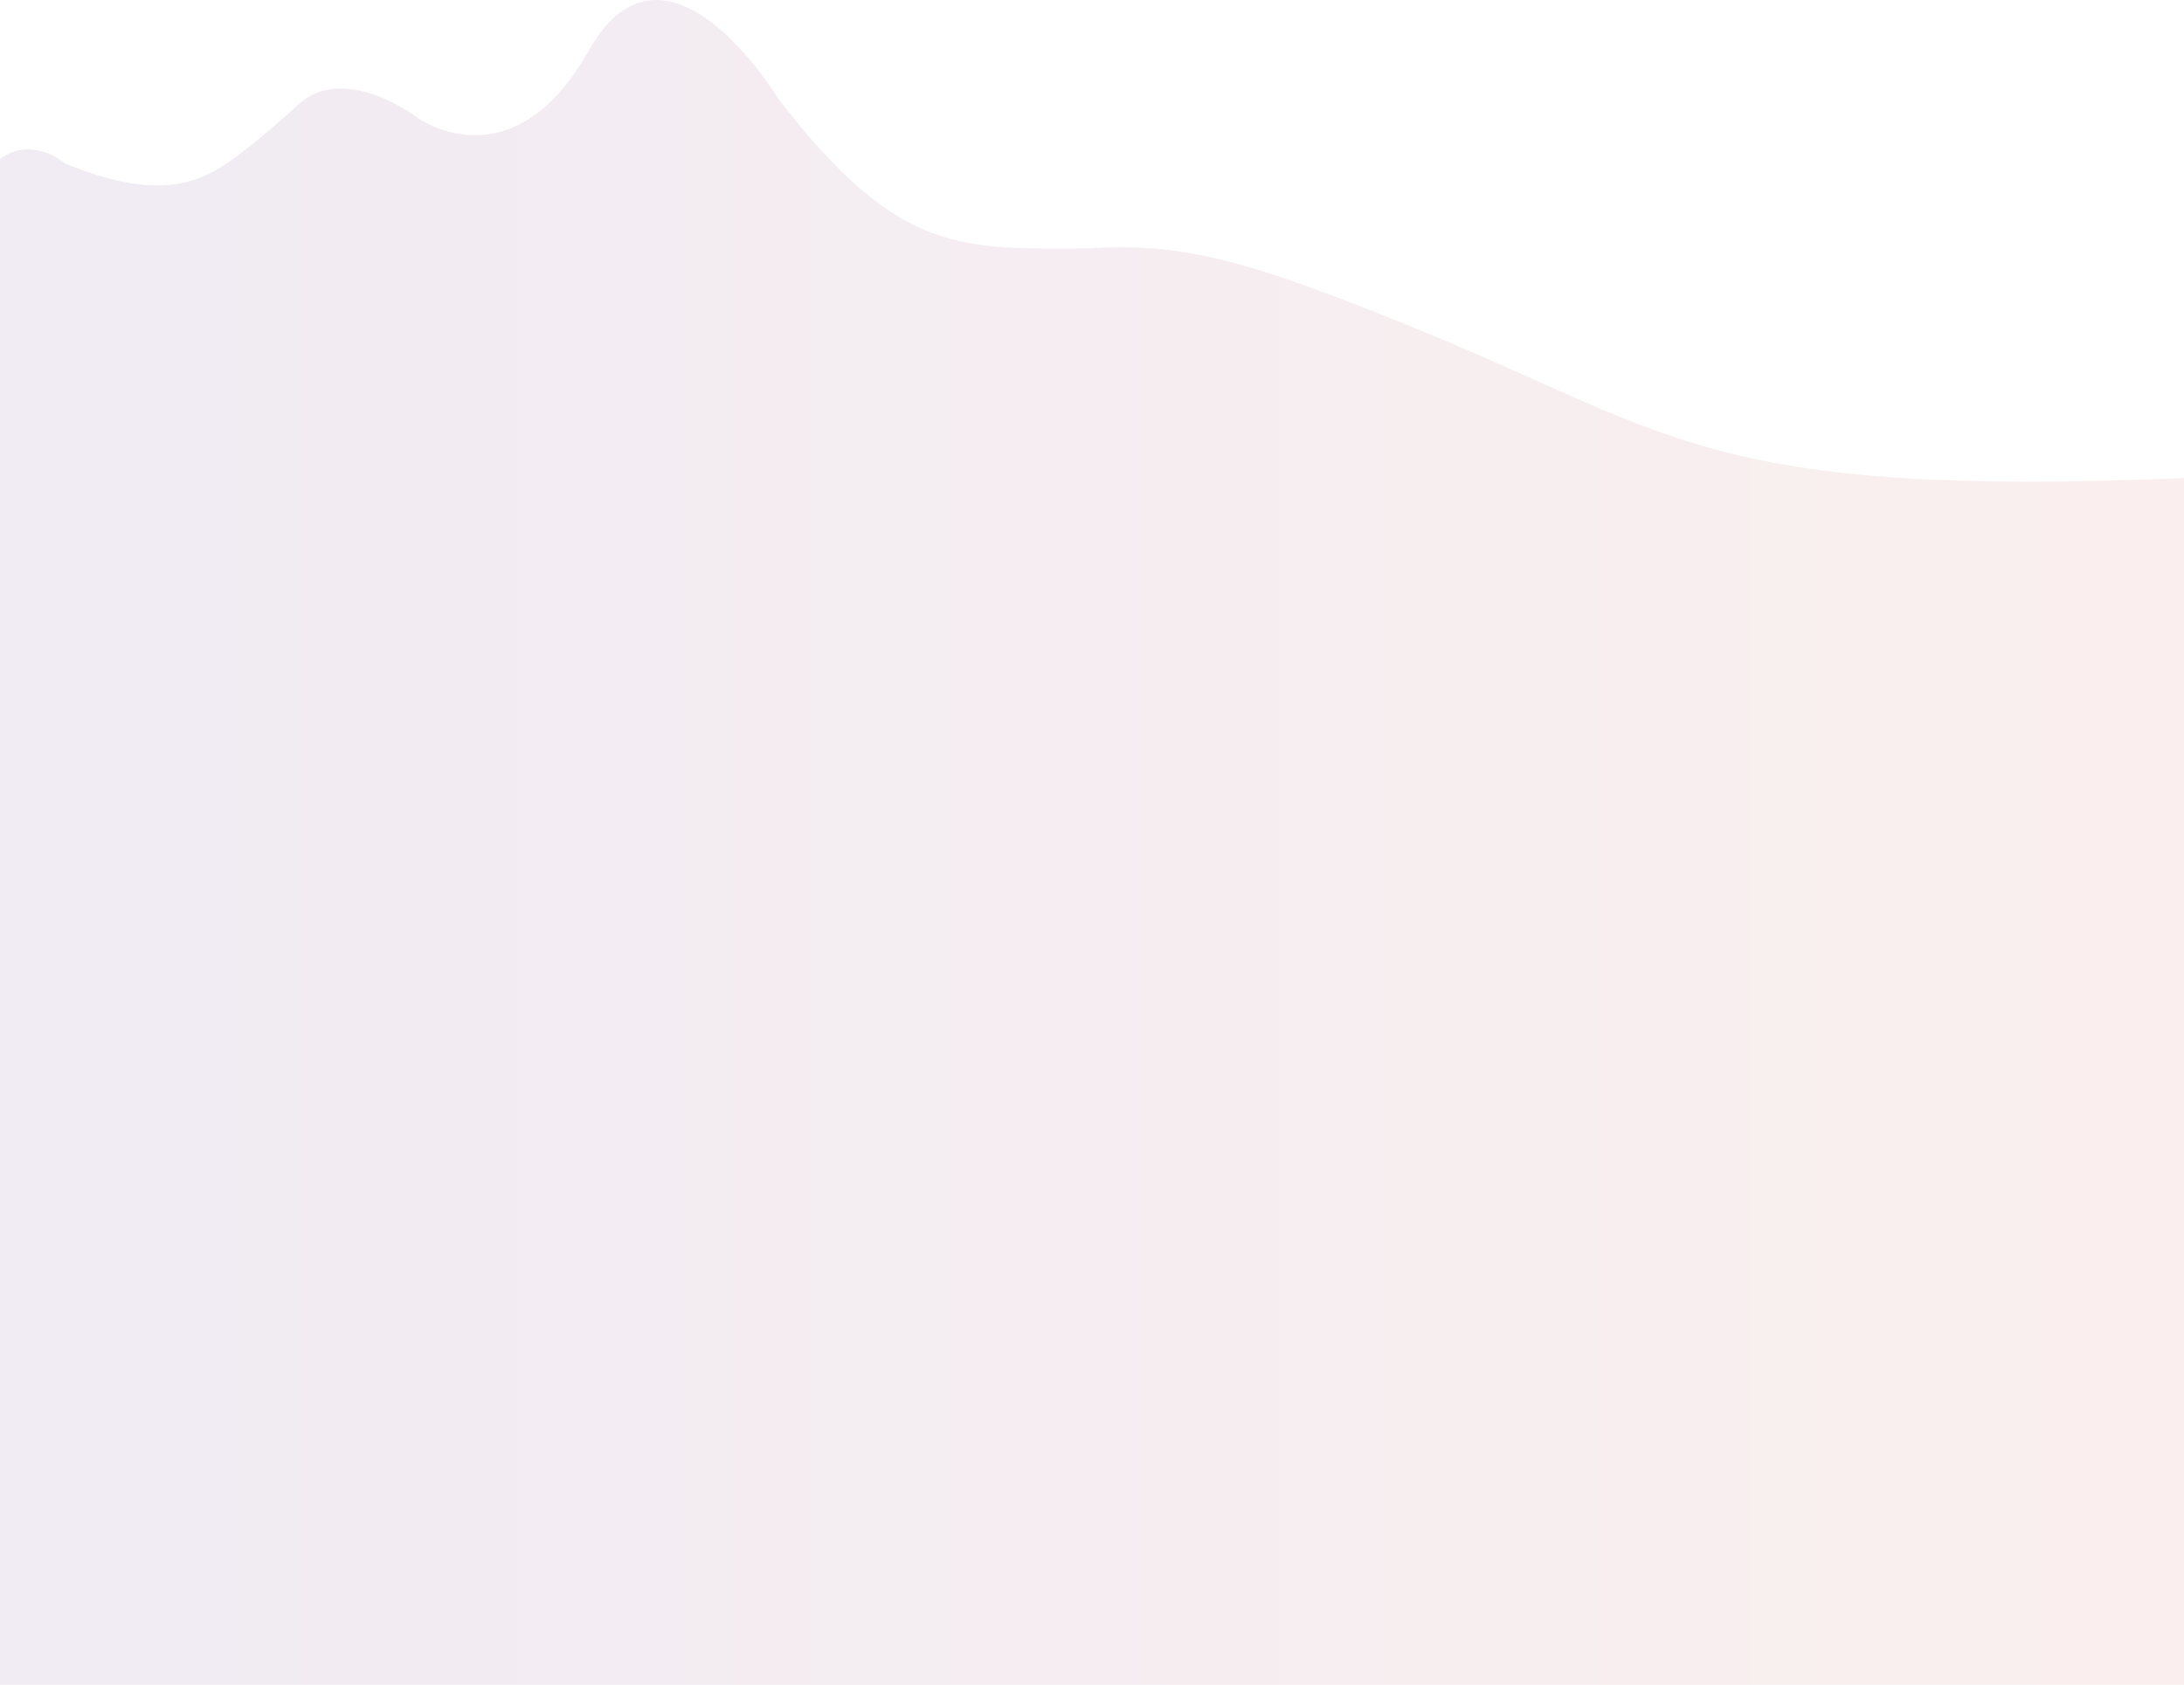 <svg width="1440" height="1111" viewBox="0 0 1440 1111" fill="none" xmlns="http://www.w3.org/2000/svg">
<path opacity="0.1" d="M152.554 105.651C131.146 120.827 104.046 132.949 42.803 107.768C34.542 100.773 13.799 90.98 -3.09 107.768V1111H1517.91V311.327C1124.2 334.544 1118.3 291.221 927.781 214.235C825.924 173.077 780.951 159.54 717.62 163.853C635.64 163.853 592.541 169.433 512.636 64.285C512.636 64.285 439.046 -56.617 388.3 33.187C337.195 123.617 274.792 77.344 274.792 77.344C274.792 77.344 228.355 41.533 197.444 68.253C197.444 68.253 172.472 91.534 152.554 105.651Z" fill="url(#paint0_linear)"/>
<defs>
<linearGradient id="paint0_linear" x1="68.252" y1="555.499" x2="1413.75" y2="555.499" gradientUnits="userSpaceOnUse">
<stop stop-color="#743C8A"/>
<stop offset="0.969" stop-color="#CF665E"/>
</linearGradient>
</defs>
</svg>

